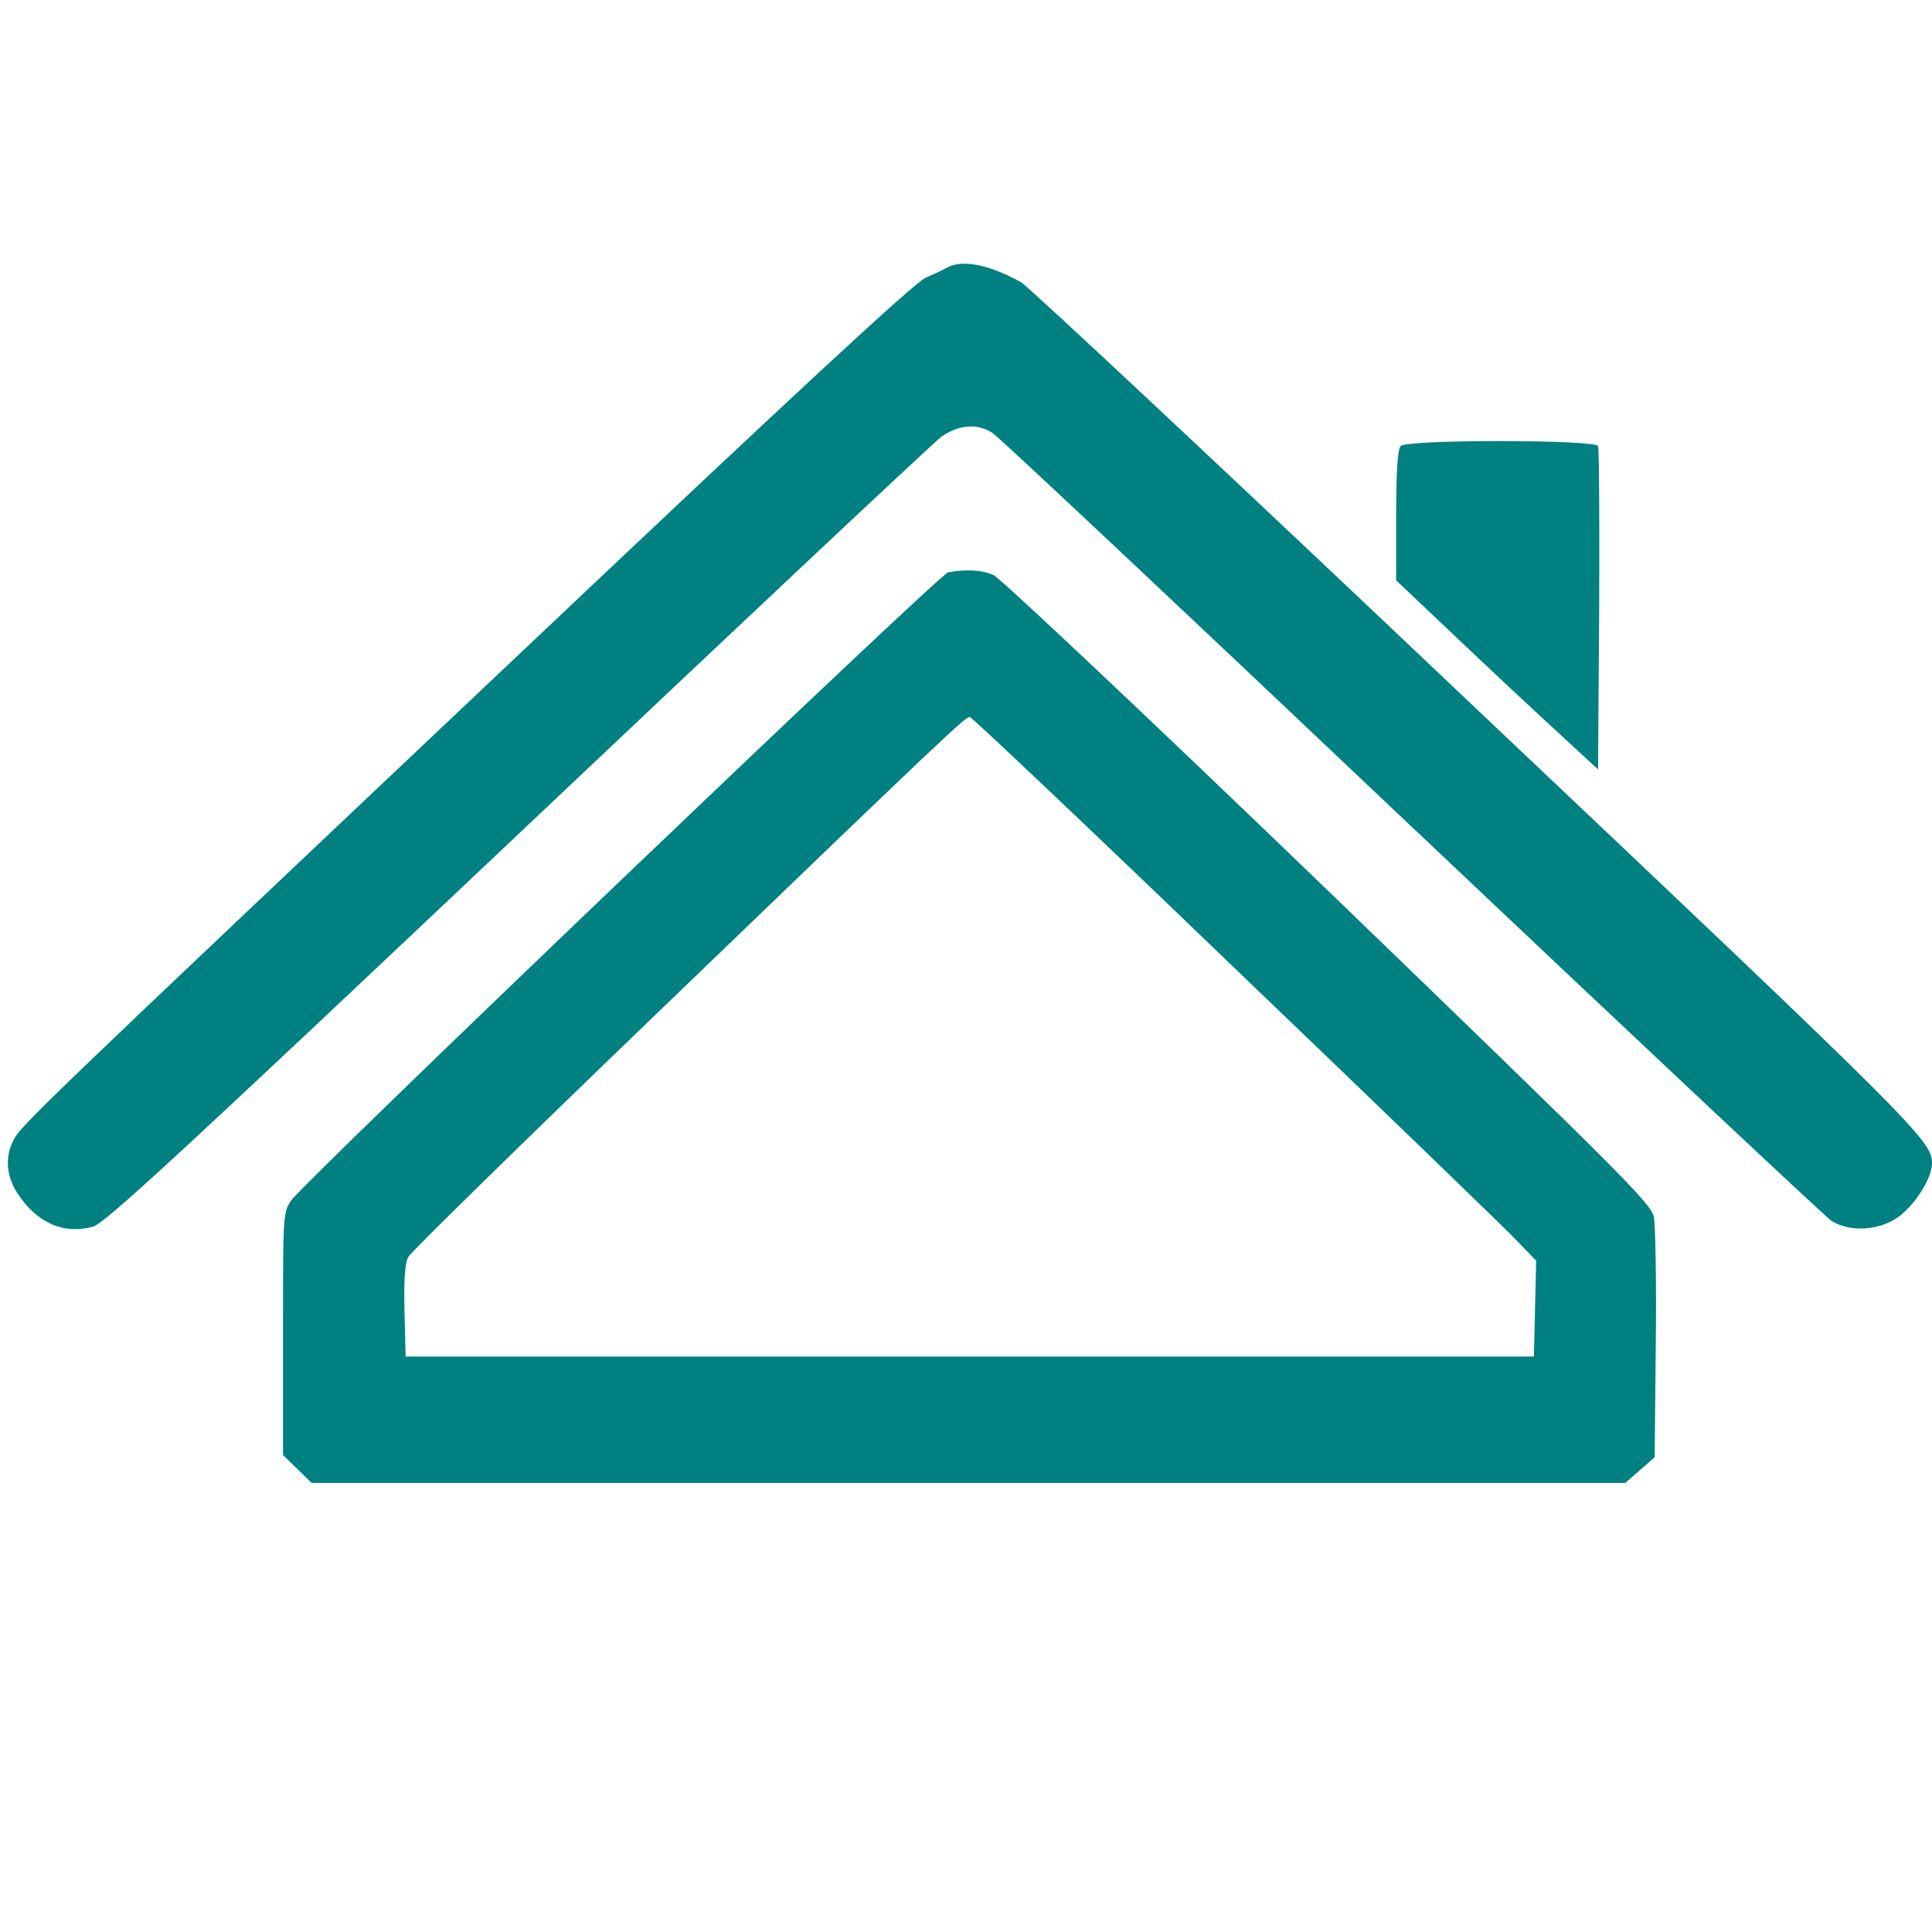 <?xml version="1.0" standalone="no"?>
<!DOCTYPE svg PUBLIC "-//W3C//DTD SVG 20010904//EN"
 "http://www.w3.org/TR/2001/REC-SVG-20010904/DTD/svg10.dtd">
<svg version="1.0" xmlns="http://www.w3.org/2000/svg"
 width="512pt" height="512pt" viewBox="0 0 512 512"
 preserveAspectRatio="xMidYMid meet">

<g transform="translate(0,512) scale(0.1,-0.1)"
fill="#008080" stroke="none">
<path d="M2510 4411 c-8 -5 -34 -17 -57 -27 -30 -13 -359 -318 -1105 -1024
-1264 -1195 -1294 -1224 -1313 -1263 -22 -44 -18 -92 9 -136 52 -81 122 -113
202 -92 32 9 227 189 1124 1037 597 565 1103 1040 1124 1056 46 33 97 37 137
10 15 -9 514 -478 1109 -1042 596 -564 1097 -1034 1113 -1045 49 -31 126 -27
178 10 45 33 89 103 89 142 0 60 -35 95 -1209 1206 -645 612 -1188 1120 -1205
1129 -85 47 -155 61 -196 39z"/>
<path d="M3712 3938 c-8 -8 -12 -64 -12 -184 l0 -172 153 -145 c83 -79 204
-192 267 -250 l115 -106 3 422 c1 232 0 428 -3 435 -6 17 -505 18 -523 0z"/>
<path d="M2512 3603 c-23 -5 -1699 -1607 -1740 -1664 -22 -32 -22 -36 -22
-353 l0 -322 38 -37 38 -37 1740 0 1741 0 39 34 39 34 3 298 c2 165 -1 317 -5
339 -8 36 -84 112 -863 864 -470 453 -869 829 -887 837 -31 14 -74 16 -121 7z
m755 -1044 c379 -363 714 -687 746 -720 l58 -60 -3 -127 -3 -127 -1495 0
-1495 0 -3 120 c-2 83 1 127 10 144 7 13 299 299 648 635 787 758 828 796 840
796 5 0 319 -297 697 -661z"/>
</g>
</svg>
